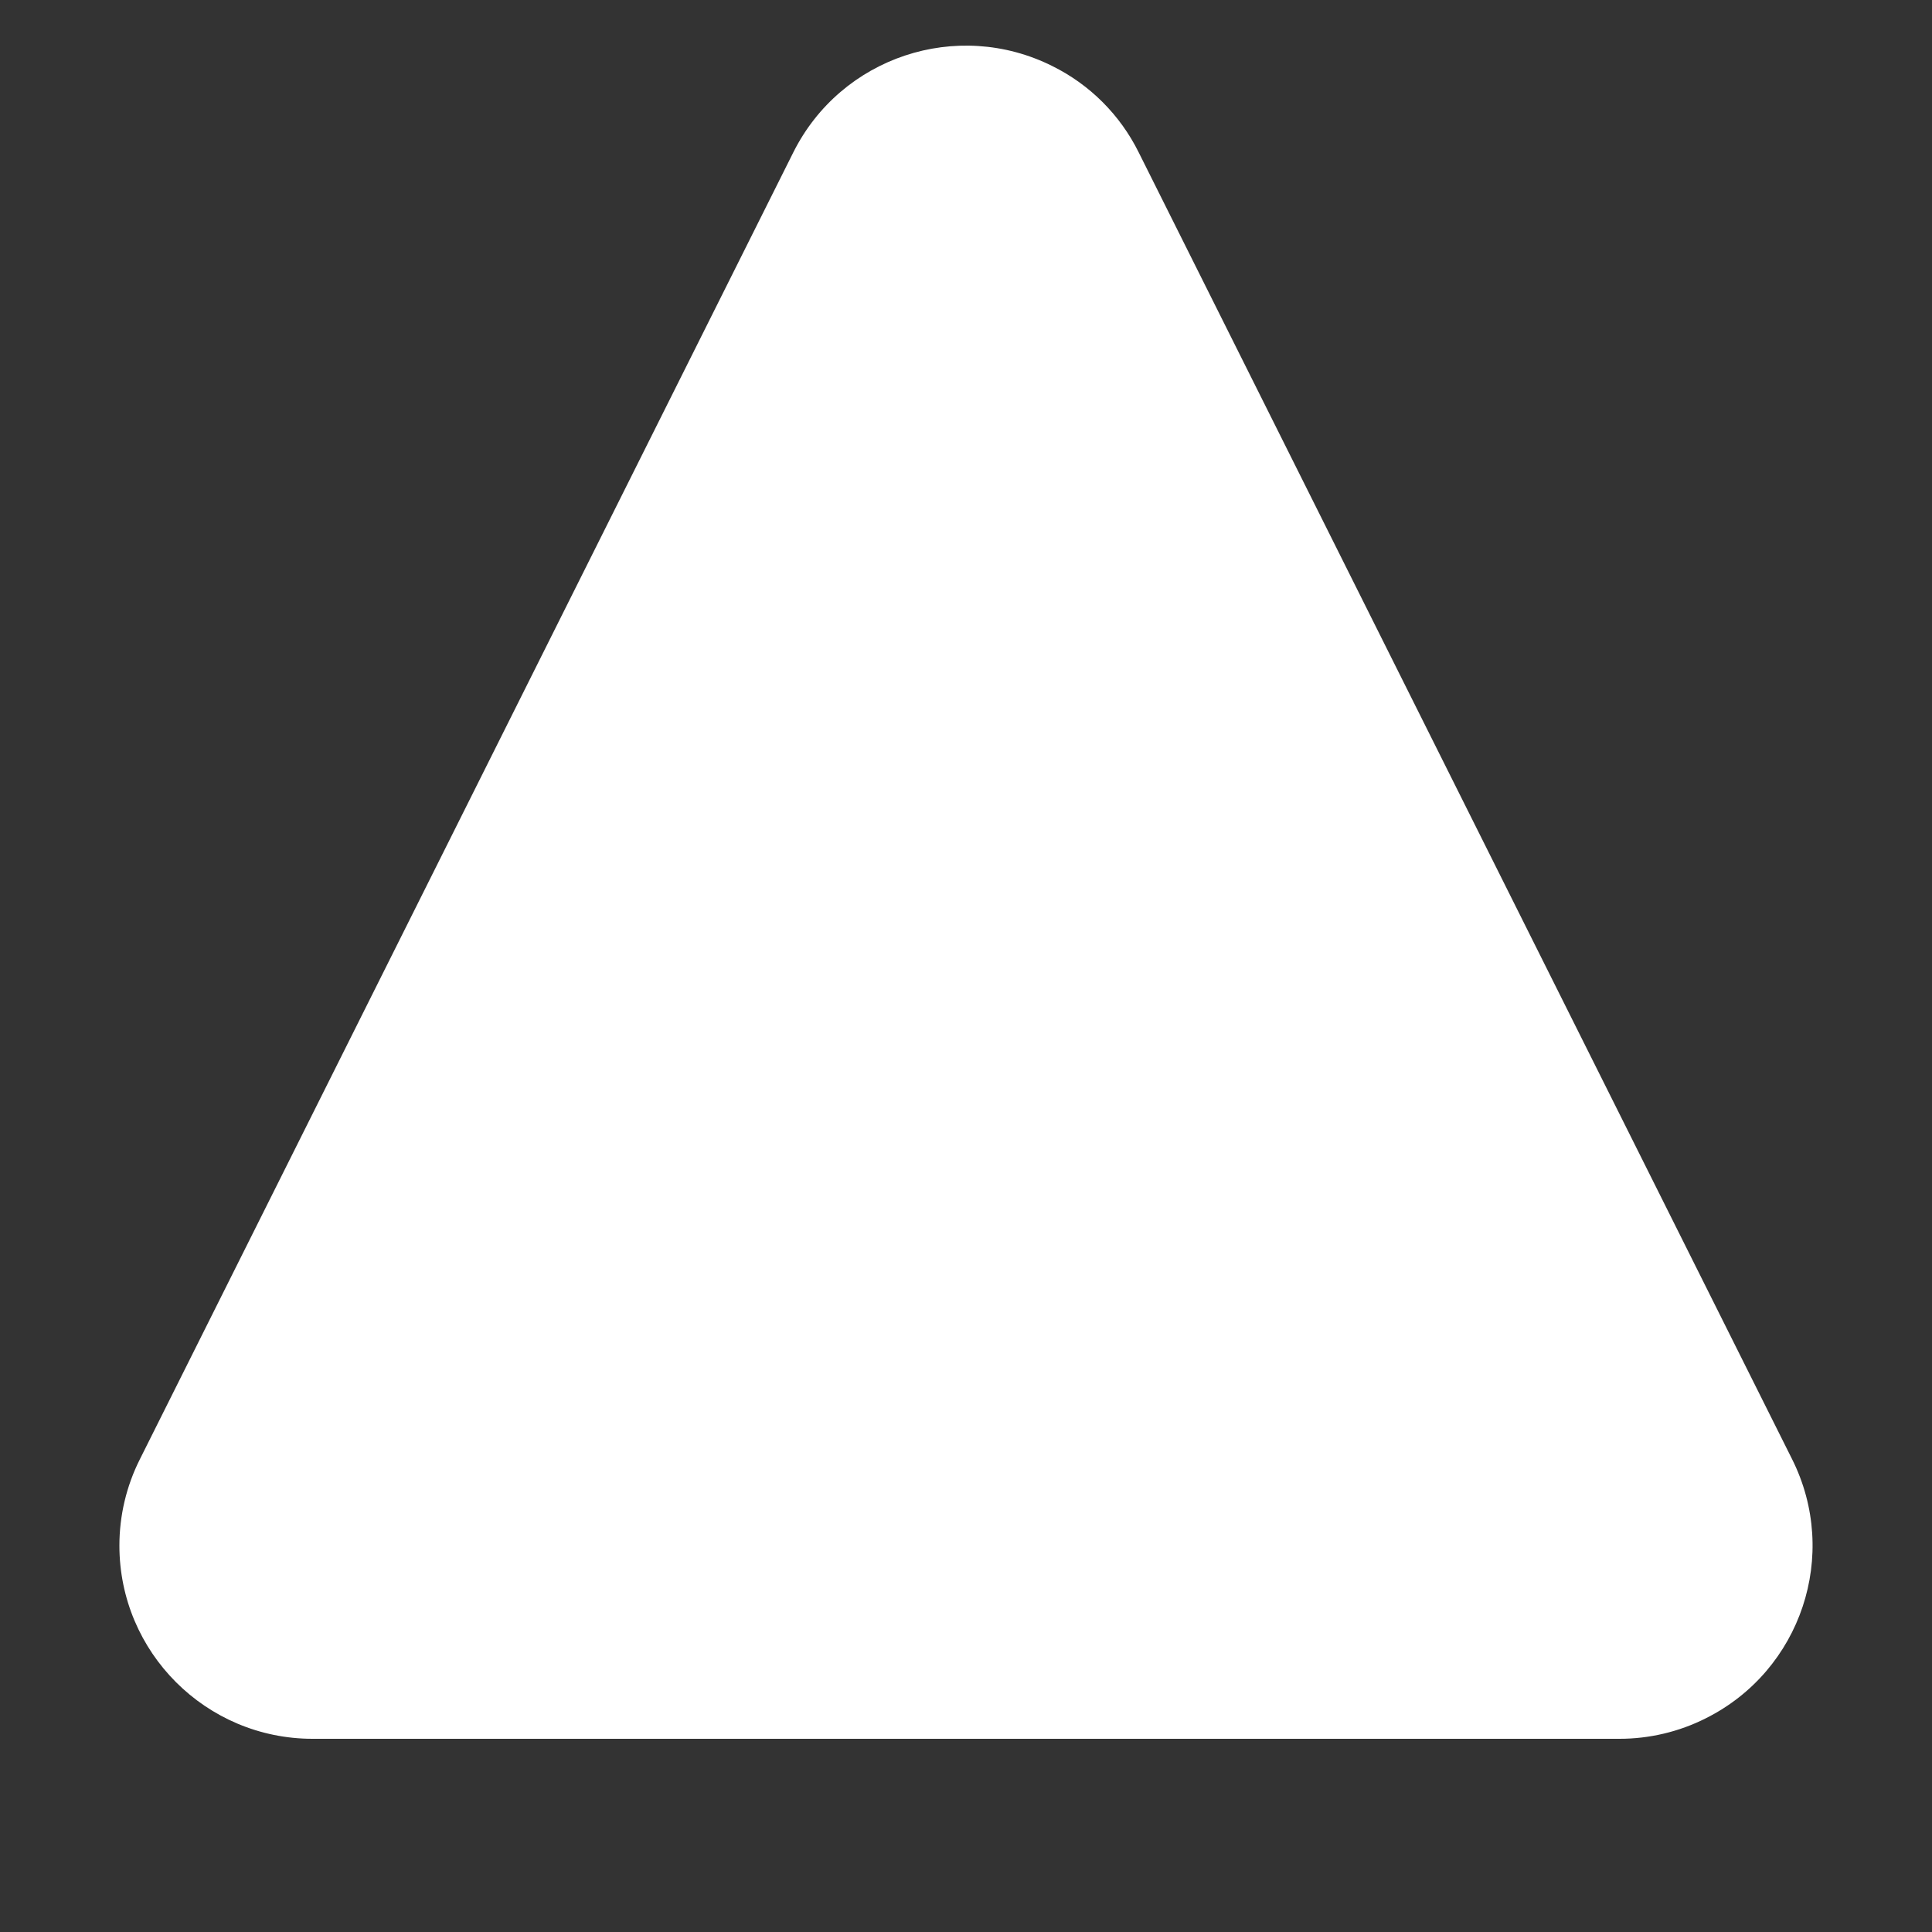 <?xml version="1.0" encoding="UTF-8"?>
<svg width="10px" height="10px" viewBox="0 0 10 10" version="1.1" xmlns="http://www.w3.org/2000/svg" xmlns:xlink="http://www.w3.org/1999/xlink">
    <rect x="0" y="0" width="10" height="10" fill="#333333" stroke="none"/>
    <title>up</title>
    <g id="up" stroke="none" stroke-width="1" fill="none" fill-rule="evenodd">
        <path d="M5.894,0.789 L9.276,7.553 C9.523,8.047 9.323,8.647 8.829,8.894 C8.69,8.964 8.537,9 8.382,9 L1.618,9 C1.066,9 0.618,8.552 0.618,8 C0.618,7.845 0.654,7.692 0.724,7.553 L4.106,0.789 C4.353,0.295 4.953,0.095 5.447,0.342 C5.641,0.438 5.798,0.595 5.894,0.789 Z" id="Triangle" fill="#FFFFFF"></path>
    </g>
</svg>
